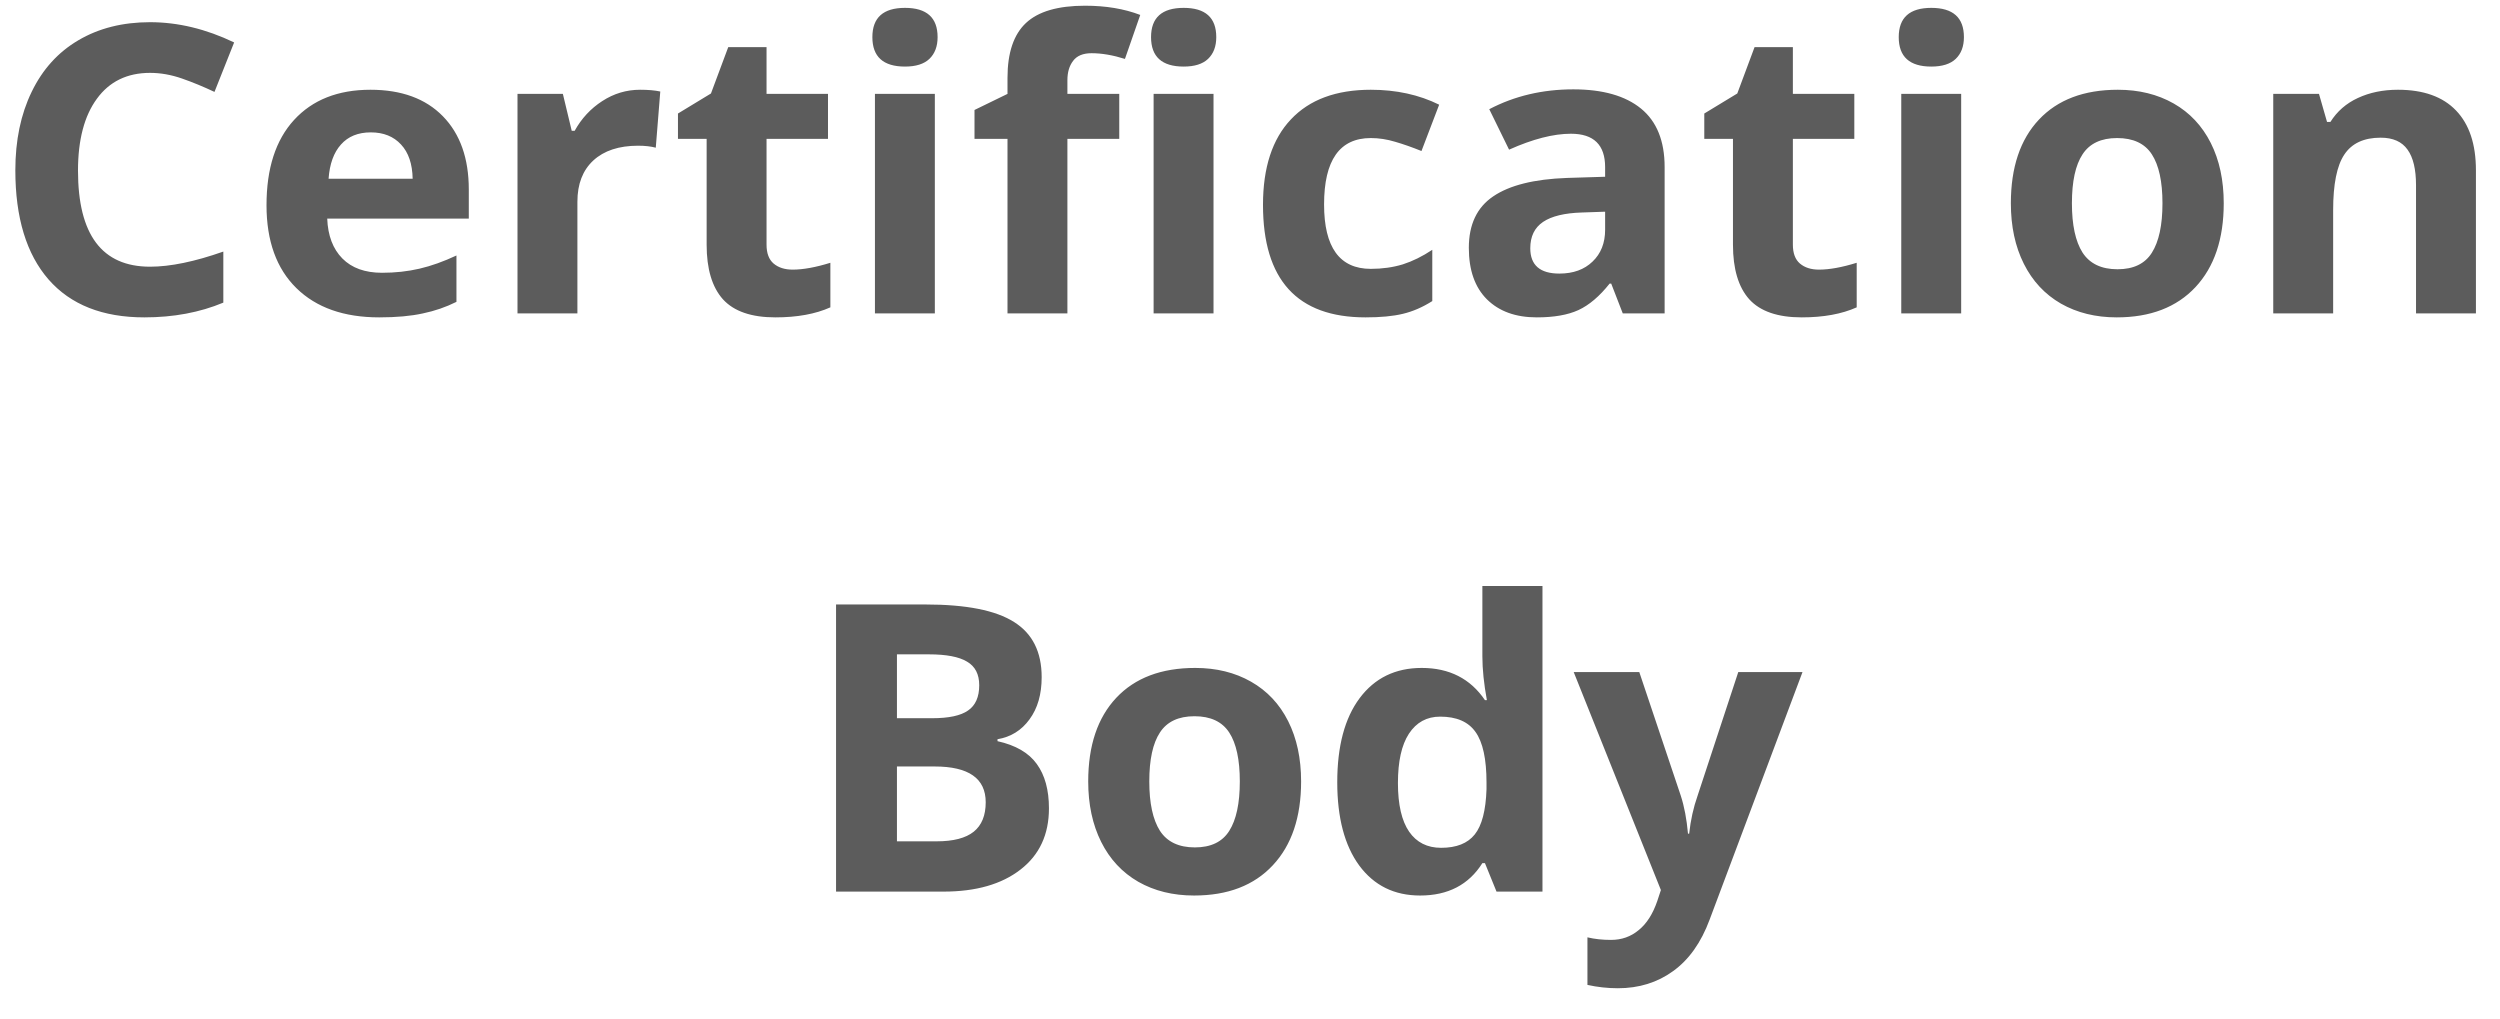 <svg width="81" height="33" viewBox="0 0 81 33" fill="none" xmlns="http://www.w3.org/2000/svg">
<path d="M4.862 2.361C4.12 2.361 3.545 2.641 3.138 3.201C2.731 3.756 2.527 4.533 2.527 5.529C2.527 7.604 3.305 8.641 4.862 8.641C5.515 8.641 6.307 8.478 7.236 8.151V9.805C6.472 10.124 5.619 10.283 4.678 10.283C3.324 10.283 2.289 9.873 1.573 9.055C0.856 8.232 0.497 7.052 0.497 5.517C0.497 4.55 0.673 3.703 1.025 2.978C1.377 2.248 1.882 1.691 2.54 1.304C3.201 0.914 3.976 0.719 4.862 0.719C5.766 0.719 6.674 0.938 7.586 1.375L6.949 2.978C6.601 2.813 6.251 2.668 5.899 2.545C5.547 2.422 5.202 2.361 4.862 2.361ZM12.014 4.289C11.603 4.289 11.28 4.42 11.047 4.683C10.814 4.942 10.68 5.311 10.646 5.79H13.37C13.361 5.311 13.236 4.942 12.994 4.683C12.752 4.42 12.426 4.289 12.014 4.289ZM12.288 10.283C11.143 10.283 10.247 9.967 9.603 9.335C8.958 8.702 8.635 7.807 8.635 6.649C8.635 5.457 8.932 4.537 9.526 3.888C10.124 3.235 10.95 2.908 12.002 2.908C13.007 2.908 13.79 3.194 14.35 3.767C14.909 4.34 15.189 5.131 15.189 6.14V7.082H10.602C10.623 7.633 10.786 8.064 11.092 8.374C11.397 8.683 11.825 8.838 12.377 8.838C12.805 8.838 13.21 8.794 13.592 8.705C13.974 8.616 14.373 8.473 14.789 8.278V9.78C14.449 9.95 14.086 10.075 13.7 10.155C13.314 10.24 12.844 10.283 12.288 10.283ZM20.738 2.908C21.001 2.908 21.219 2.927 21.393 2.965L21.247 4.785C21.09 4.743 20.899 4.721 20.674 4.721C20.055 4.721 19.571 4.88 19.224 5.199C18.88 5.517 18.708 5.962 18.708 6.535V10.155H16.767V3.042H18.237L18.524 4.238H18.619C18.84 3.839 19.137 3.519 19.51 3.277C19.887 3.031 20.297 2.908 20.738 2.908ZM25.682 8.736C26.021 8.736 26.428 8.662 26.904 8.514V9.958C26.42 10.175 25.826 10.283 25.122 10.283C24.346 10.283 23.779 10.088 23.423 9.697C23.071 9.303 22.895 8.713 22.895 7.928V4.499H21.966V3.678L23.035 3.029L23.595 1.527H24.836V3.042H26.827V4.499H24.836V7.928C24.836 8.204 24.912 8.408 25.065 8.539C25.222 8.671 25.427 8.736 25.682 8.736ZM28.265 1.203C28.265 0.571 28.617 0.255 29.322 0.255C30.026 0.255 30.378 0.571 30.378 1.203C30.378 1.504 30.289 1.739 30.111 1.909C29.937 2.074 29.674 2.157 29.322 2.157C28.617 2.157 28.265 1.839 28.265 1.203ZM30.289 10.155H28.348V3.042H30.289V10.155ZM36.264 4.499H34.584V10.155H32.643V4.499H31.574V3.563L32.643 3.042V2.52C32.643 1.71 32.843 1.118 33.241 0.745C33.64 0.371 34.278 0.185 35.156 0.185C35.827 0.185 36.423 0.284 36.944 0.484L36.448 1.909C36.058 1.786 35.697 1.724 35.366 1.724C35.091 1.724 34.891 1.807 34.768 1.973C34.645 2.134 34.584 2.342 34.584 2.596V3.042H36.264V4.499ZM37.294 1.203C37.294 0.571 37.647 0.255 38.351 0.255C39.055 0.255 39.407 0.571 39.407 1.203C39.407 1.504 39.318 1.739 39.14 1.909C38.966 2.074 38.703 2.157 38.351 2.157C37.647 2.157 37.294 1.839 37.294 1.203ZM39.318 10.155H37.377V3.042H39.318V10.155ZM44.243 10.283C42.029 10.283 40.921 9.067 40.921 6.637C40.921 5.428 41.223 4.505 41.825 3.869C42.427 3.228 43.291 2.908 44.415 2.908C45.238 2.908 45.976 3.069 46.629 3.392L46.056 4.893C45.751 4.77 45.467 4.67 45.204 4.594C44.941 4.514 44.678 4.473 44.415 4.473C43.405 4.473 42.9 5.19 42.9 6.624C42.9 8.015 43.405 8.711 44.415 8.711C44.788 8.711 45.134 8.662 45.452 8.565C45.77 8.463 46.088 8.306 46.406 8.094V9.755C46.092 9.954 45.774 10.092 45.452 10.168C45.134 10.245 44.731 10.283 44.243 10.283ZM52.578 10.155L52.203 9.188H52.152C51.825 9.6 51.488 9.886 51.14 10.047C50.797 10.204 50.347 10.283 49.791 10.283C49.108 10.283 48.57 10.088 48.175 9.697C47.785 9.307 47.59 8.751 47.59 8.03C47.59 7.275 47.853 6.719 48.379 6.363C48.909 6.002 49.706 5.803 50.771 5.765L52.006 5.727V5.415C52.006 4.694 51.637 4.333 50.899 4.333C50.33 4.333 49.662 4.505 48.894 4.849L48.252 3.538C49.07 3.109 49.978 2.895 50.975 2.895C51.929 2.895 52.661 3.103 53.17 3.519C53.679 3.935 53.934 4.567 53.934 5.415V10.155H52.578ZM52.006 6.859L51.255 6.885C50.691 6.902 50.271 7.004 49.995 7.19C49.719 7.377 49.581 7.661 49.581 8.043C49.581 8.59 49.895 8.864 50.523 8.864C50.973 8.864 51.331 8.734 51.598 8.476C51.87 8.217 52.006 7.873 52.006 7.445V6.859ZM58.935 8.736C59.274 8.736 59.681 8.662 60.157 8.514V9.958C59.673 10.175 59.079 10.283 58.375 10.283C57.599 10.283 57.032 10.088 56.676 9.697C56.324 9.303 56.148 8.713 56.148 7.928V4.499H55.219V3.678L56.288 3.029L56.848 1.527H58.089V3.042H60.08V4.499H58.089V7.928C58.089 8.204 58.165 8.408 58.318 8.539C58.475 8.671 58.68 8.736 58.935 8.736ZM61.519 1.203C61.519 0.571 61.871 0.255 62.574 0.255C63.279 0.255 63.631 0.571 63.631 1.203C63.631 1.504 63.542 1.739 63.364 1.909C63.19 2.074 62.927 2.157 62.574 2.157C61.871 2.157 61.519 1.839 61.519 1.203ZM63.542 10.155H61.601V3.042H63.542V10.155ZM67.13 6.586C67.13 7.29 67.245 7.822 67.474 8.183C67.708 8.543 68.085 8.724 68.607 8.724C69.124 8.724 69.496 8.546 69.72 8.189C69.949 7.829 70.064 7.294 70.064 6.586C70.064 5.882 69.949 5.353 69.72 5.001C69.492 4.649 69.116 4.473 68.594 4.473C68.077 4.473 67.703 4.649 67.474 5.001C67.245 5.349 67.13 5.877 67.13 6.586ZM72.049 6.586C72.049 7.744 71.743 8.649 71.133 9.303C70.522 9.956 69.671 10.283 68.582 10.283C67.898 10.283 67.296 10.134 66.774 9.837C66.252 9.536 65.852 9.105 65.572 8.546C65.291 7.986 65.152 7.332 65.152 6.586C65.152 5.423 65.455 4.52 66.062 3.875C66.669 3.23 67.52 2.908 68.619 2.908C69.302 2.908 69.904 3.056 70.427 3.353C70.949 3.65 71.349 4.077 71.629 4.632C71.909 5.188 72.049 5.839 72.049 6.586ZM80.22 10.155H78.279V6C78.279 5.487 78.188 5.103 78.005 4.849C77.823 4.59 77.532 4.461 77.134 4.461C76.59 4.461 76.198 4.643 75.956 5.008C75.714 5.368 75.594 5.969 75.594 6.808V10.155H73.653V3.042H75.135L75.396 3.951H75.505C75.721 3.608 76.018 3.349 76.395 3.175C76.777 2.997 77.209 2.908 77.693 2.908C78.521 2.908 79.148 3.133 79.577 3.582C80.005 4.028 80.22 4.673 80.22 5.517V10.155ZM27.088 19.585H29.983C31.303 19.585 32.259 19.774 32.853 20.152C33.451 20.525 33.75 21.121 33.75 21.94C33.75 22.495 33.619 22.951 33.356 23.307C33.097 23.664 32.751 23.878 32.319 23.951V24.014C32.908 24.145 33.332 24.391 33.591 24.752C33.854 25.113 33.986 25.592 33.986 26.191C33.986 27.038 33.678 27.701 33.063 28.175C32.452 28.65 31.621 28.888 30.569 28.888H27.088V19.585ZM29.061 23.27H30.206C30.741 23.27 31.127 23.187 31.364 23.021C31.606 22.856 31.727 22.582 31.727 22.201C31.727 21.845 31.595 21.59 31.332 21.437C31.073 21.28 30.662 21.201 30.098 21.201H29.061V23.27ZM29.061 24.834V27.259H30.346C30.889 27.259 31.29 27.155 31.549 26.947C31.807 26.739 31.937 26.421 31.937 25.993C31.937 25.221 31.385 24.834 30.282 24.834H29.061ZM37.237 25.318C37.237 26.023 37.352 26.555 37.581 26.916C37.814 27.276 38.192 27.456 38.713 27.456C39.231 27.456 39.602 27.278 39.827 26.922C40.056 26.561 40.17 26.027 40.17 25.318C40.17 24.615 40.056 24.086 39.827 23.734C39.598 23.382 39.222 23.206 38.701 23.206C38.183 23.206 37.81 23.382 37.581 23.734C37.352 24.082 37.237 24.61 37.237 25.318ZM42.156 25.318C42.156 26.477 41.85 27.382 41.239 28.035C40.629 28.689 39.778 29.015 38.688 29.015C38.005 29.015 37.403 28.867 36.881 28.57C36.359 28.269 35.958 27.838 35.678 27.278C35.398 26.718 35.258 26.065 35.258 25.318C35.258 24.156 35.562 23.253 36.168 22.608C36.775 21.963 37.627 21.641 38.726 21.641C39.409 21.641 40.011 21.789 40.533 22.086C41.055 22.383 41.456 22.809 41.736 23.365C42.016 23.921 42.156 24.572 42.156 25.318ZM46.012 29.015C45.176 29.015 44.519 28.691 44.039 28.042C43.564 27.393 43.327 26.494 43.327 25.344C43.327 24.177 43.568 23.27 44.052 22.621C44.54 21.968 45.21 21.641 46.063 21.641C46.958 21.641 47.641 21.989 48.112 22.684H48.175C48.078 22.154 48.029 21.681 48.029 21.265V18.987H49.976V28.888H48.487L48.112 27.965H48.029C47.588 28.666 46.915 29.015 46.012 29.015ZM46.693 27.469C47.189 27.469 47.552 27.325 47.781 27.037C48.014 26.748 48.141 26.258 48.163 25.567V25.357C48.163 24.593 48.044 24.046 47.806 23.715C47.573 23.384 47.191 23.219 46.661 23.219C46.228 23.219 45.891 23.404 45.649 23.772C45.411 24.137 45.293 24.669 45.293 25.37C45.293 26.069 45.414 26.595 45.656 26.947C45.897 27.295 46.243 27.469 46.693 27.469ZM50.988 21.775H53.113L54.456 25.777C54.57 26.125 54.648 26.536 54.691 27.011H54.729C54.776 26.574 54.867 26.163 55.003 25.777L56.32 21.775H58.401L55.391 29.798C55.115 30.541 54.721 31.096 54.207 31.465C53.698 31.834 53.102 32.019 52.419 32.019C52.084 32.019 51.755 31.982 51.433 31.911V30.37C51.666 30.426 51.921 30.453 52.197 30.453C52.54 30.453 52.839 30.348 53.094 30.135C53.352 29.927 53.554 29.611 53.698 29.187L53.813 28.838L50.988 21.775Z" fill="#5C5C5C"/>
</svg>
